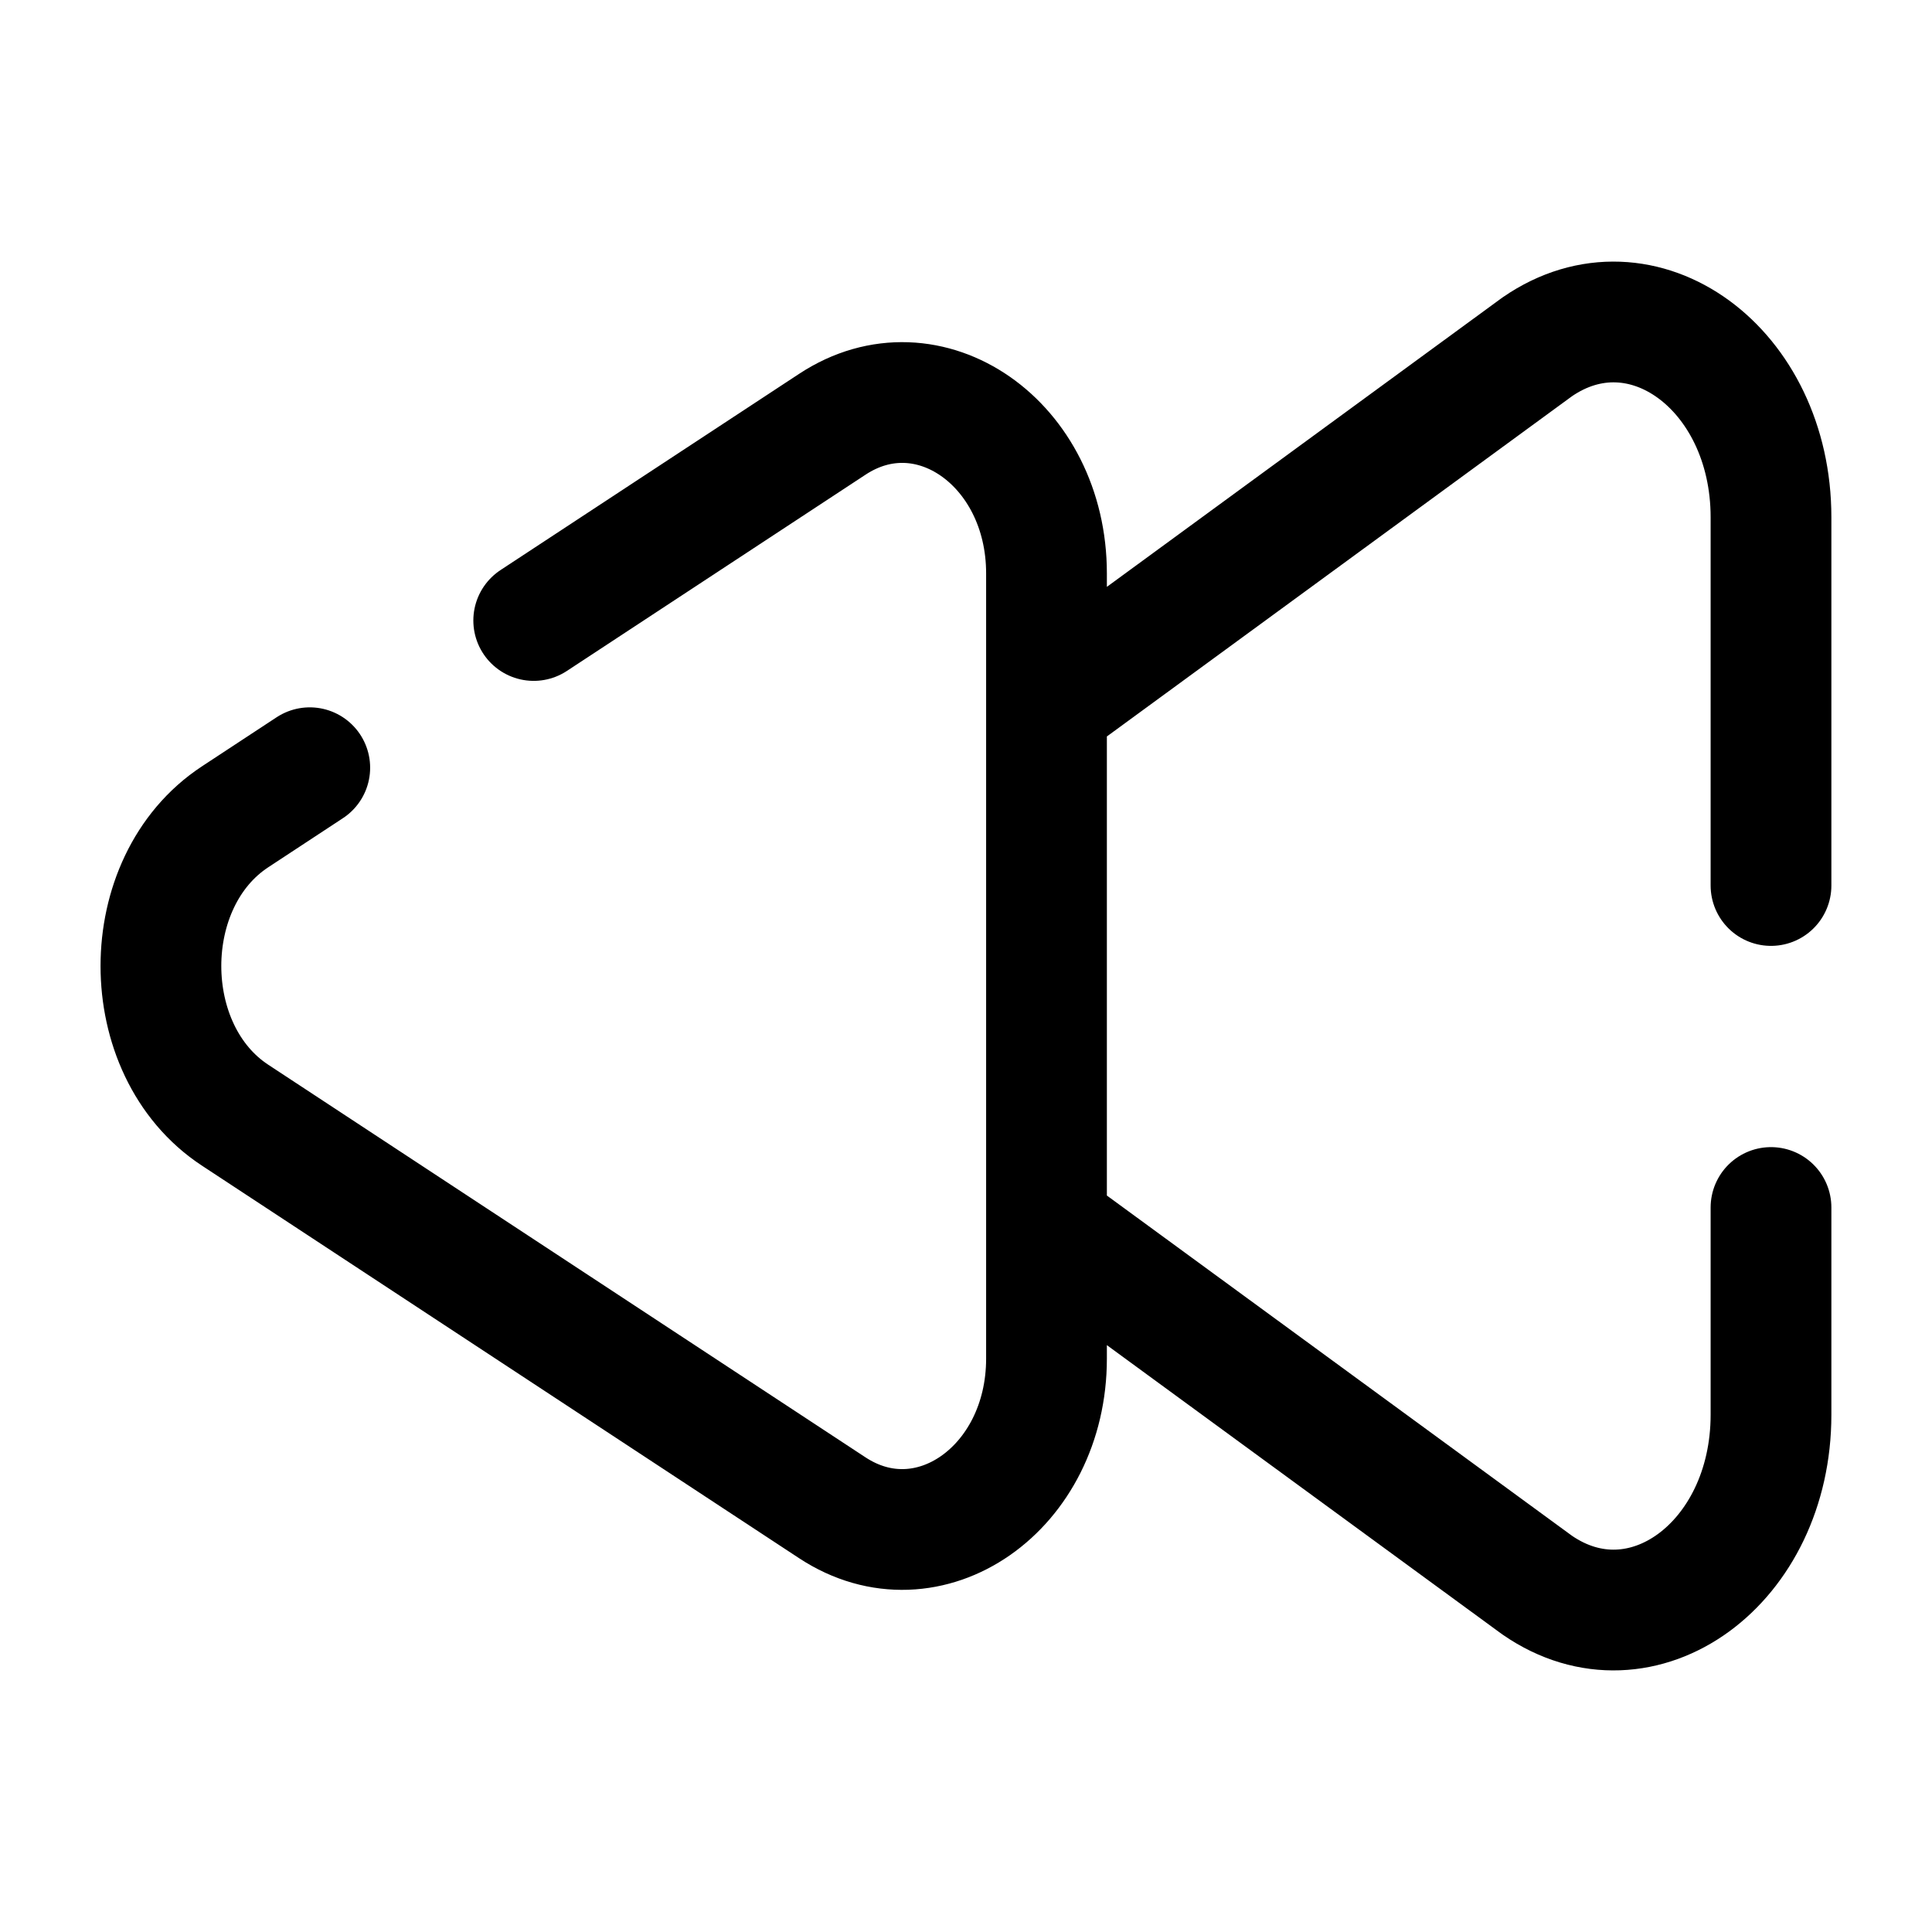 <svg viewBox="0 0 24 24"><path fill="none" stroke="currentColor" stroke-linecap="round" stroke-width="1.5" d="m13 15.232l6.097 4.46c1.302.897 2.903-.27 2.903-2.118V15m-9-6.232l6.097-4.46C20.399 3.411 22 4.578 22 6.426V11M6.63 7.708l3.71-2.438c1.193-.785 2.66.237 2.66 1.853v9.754c0 1.616-1.467 2.638-2.661 1.853L2.92 13.853c-1.228-.807-1.228-2.899 0-3.706l.928-.61"/></svg>